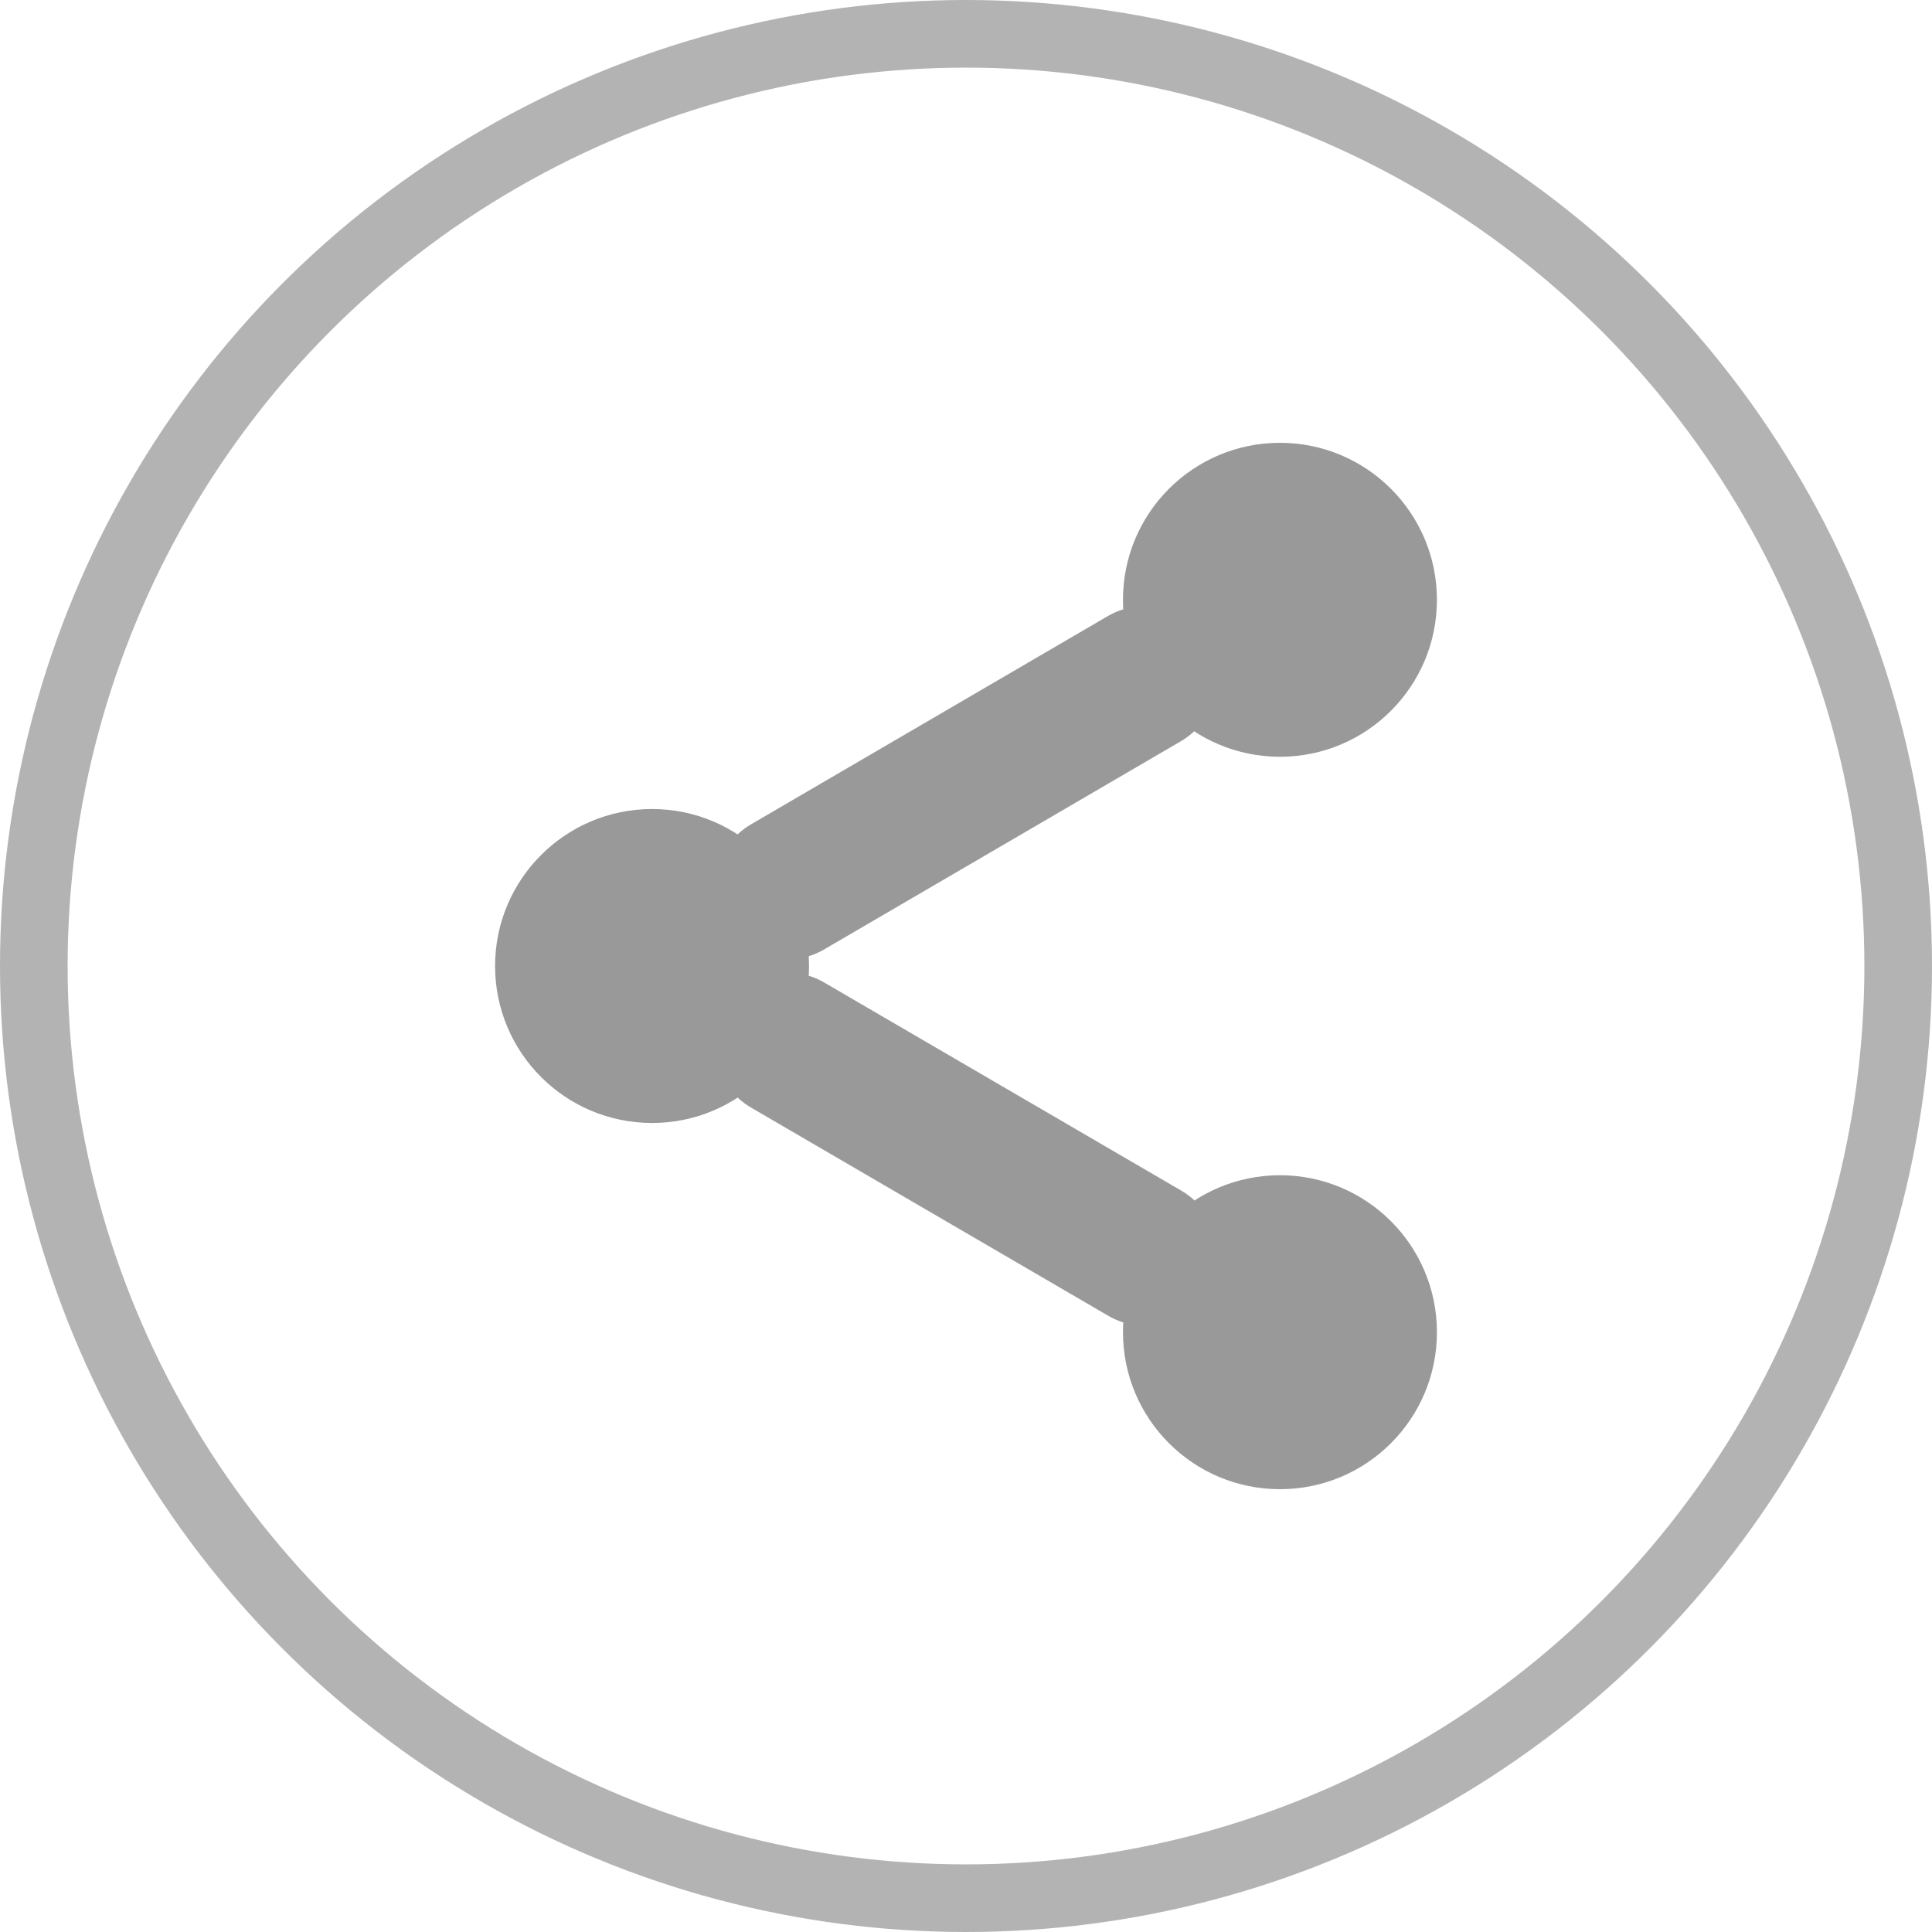 <svg width="20" height="20" viewBox="0 0 20 20" fill="none" xmlns="http://www.w3.org/2000/svg">
<g opacity="0.4">
<path d="M13.25 7.834C14.148 7.834 14.875 7.106 14.875 6.209C14.875 5.312 14.148 4.584 13.25 4.584C12.352 4.584 11.625 5.312 11.625 6.209C11.625 7.106 12.352 7.834 13.25 7.834Z" fill="#010101"/>
<path d="M6.75 11.625C7.647 11.625 8.375 10.898 8.375 10C8.375 9.103 7.647 8.375 6.75 8.375C5.853 8.375 5.125 9.103 5.125 10C5.125 10.898 5.853 11.625 6.75 11.625Z" fill="#010101"/>
<path d="M13.25 15.416C14.148 15.416 14.875 14.688 14.875 13.791C14.875 12.894 14.148 12.166 13.25 12.166C12.352 12.166 11.625 12.894 11.625 13.791C11.625 14.688 12.352 15.416 13.25 15.416Z" fill="#010101"/>
<path d="M8.153 10.818L11.852 12.974" stroke="#010101" stroke-width="1.5" stroke-linecap="round" stroke-linejoin="round"/>
<path d="M11.847 7.025L8.153 9.181" stroke="#010101" stroke-width="1.5" stroke-linecap="round" stroke-linejoin="round"/>
</g>
<circle opacity="0.3" cx="10" cy="10" r="9.65" stroke="#010101" stroke-width="0.7"/>
</svg>
